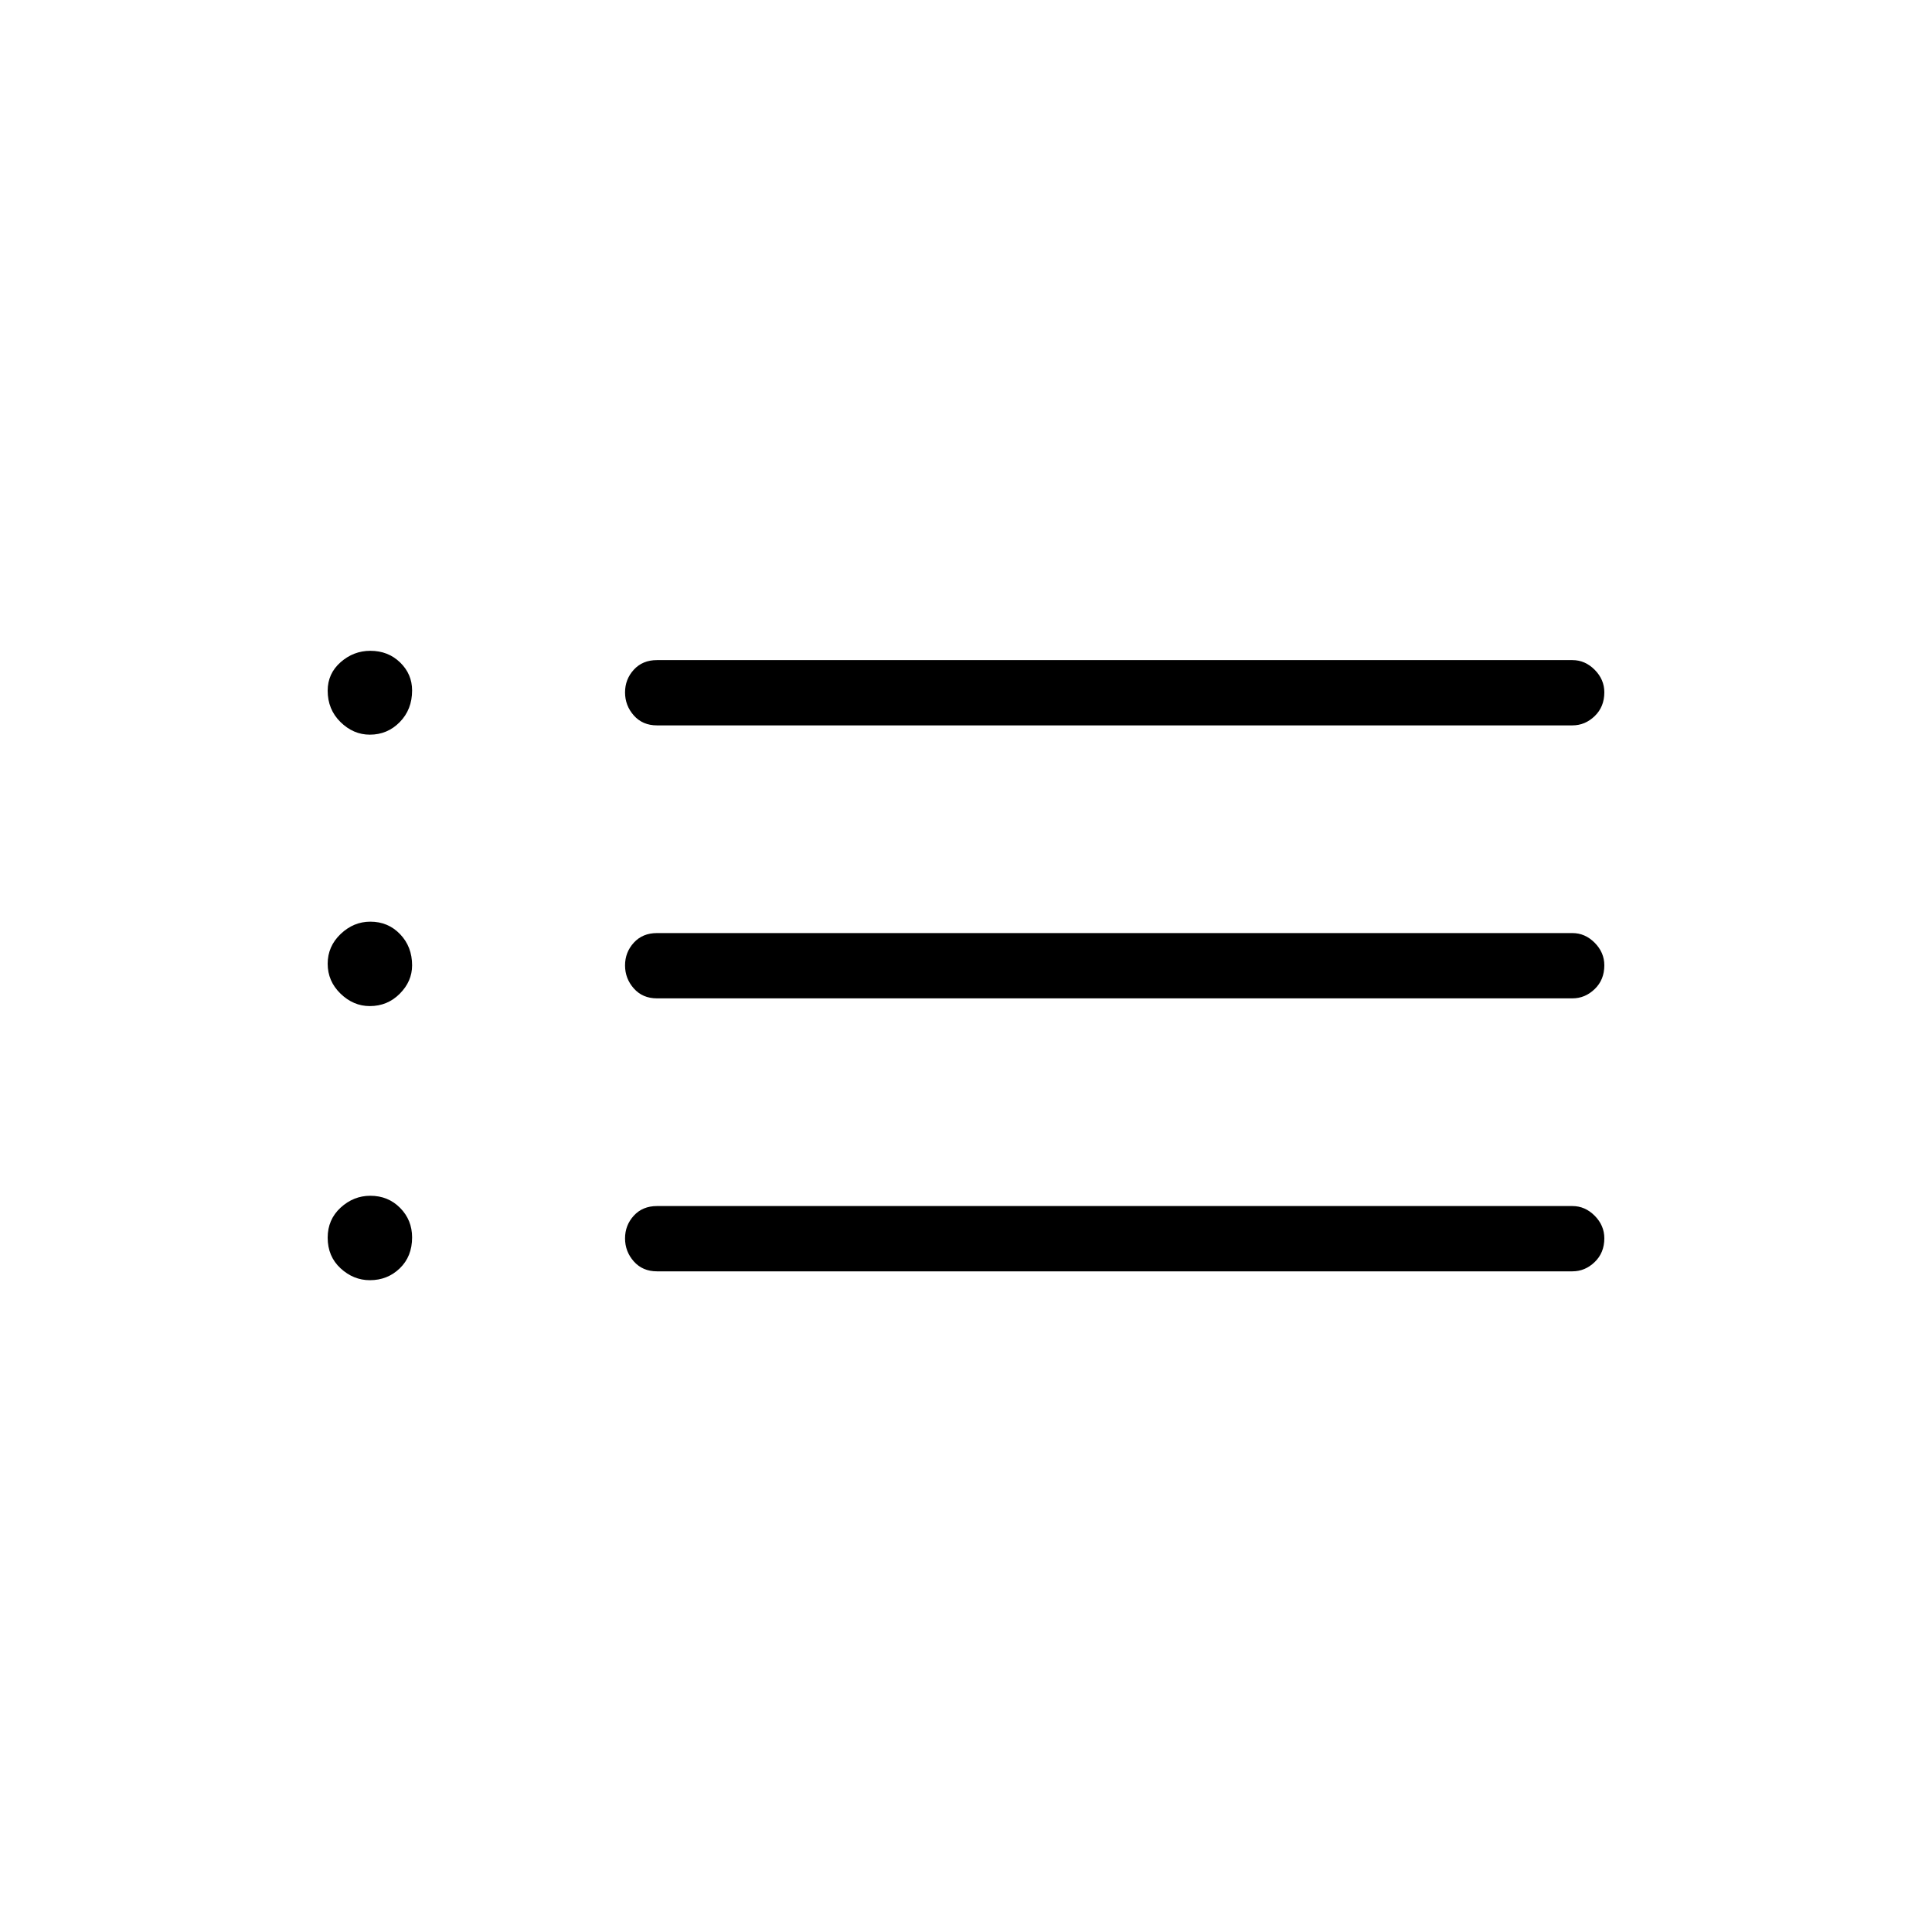<svg xmlns="http://www.w3.org/2000/svg" height="40" viewBox="0 -960 960 960" width="40"><path d="M326.44-599.56q-7.13 0-11.5-4.93-4.36-4.93-4.36-11.45t4.36-11.29q4.37-4.77 11.5-4.77h454.88q6.3 0 11.08 4.82t4.78 11.19q0 7.19-4.78 11.81t-11.08 4.62H326.44Zm0 135.64q-7.13 0-11.5-4.93-4.36-4.92-4.36-11.44t4.36-11.3q4.37-4.77 11.5-4.77h454.88q6.3 0 11.08 4.82 4.78 4.83 4.78 11.19 0 7.2-4.78 11.81-4.78 4.62-11.08 4.62H326.44Zm0 135.64q-7.13 0-11.5-4.93-4.36-4.92-4.36-11.44t4.36-11.3q4.37-4.77 11.5-4.77h454.88q6.3 0 11.08 4.82 4.78 4.83 4.78 11.19 0 7.2-4.78 11.81-4.78 4.62-11.08 4.62H326.44ZM183.75-594.95q-8.17 0-14.55-6.26-6.38-6.26-6.38-15.59 0-8.5 6.43-14.16t14.76-5.66q8.84 0 14.8 5.78 5.96 5.78 5.96 13.93 0 9.44-6.12 15.7t-14.9 6.26Zm0 134.87q-8.17 0-14.55-6.19-6.38-6.19-6.38-14.85 0-8.64 6.43-14.77 6.43-6.14 14.76-6.14 8.84 0 14.8 6.22 5.96 6.22 5.96 15.48 0 7.94-6.12 14.1-6.12 6.15-14.9 6.15Zm.04 136.2q-8.16 0-14.56-5.9-6.41-5.91-6.41-15.23 0-9.01 6.43-14.92 6.43-5.9 14.76-5.9 8.84 0 14.8 6.02 5.96 6.03 5.96 14.68 0 9.44-6.11 15.35-6.11 5.9-14.87 5.9Z"/></svg>